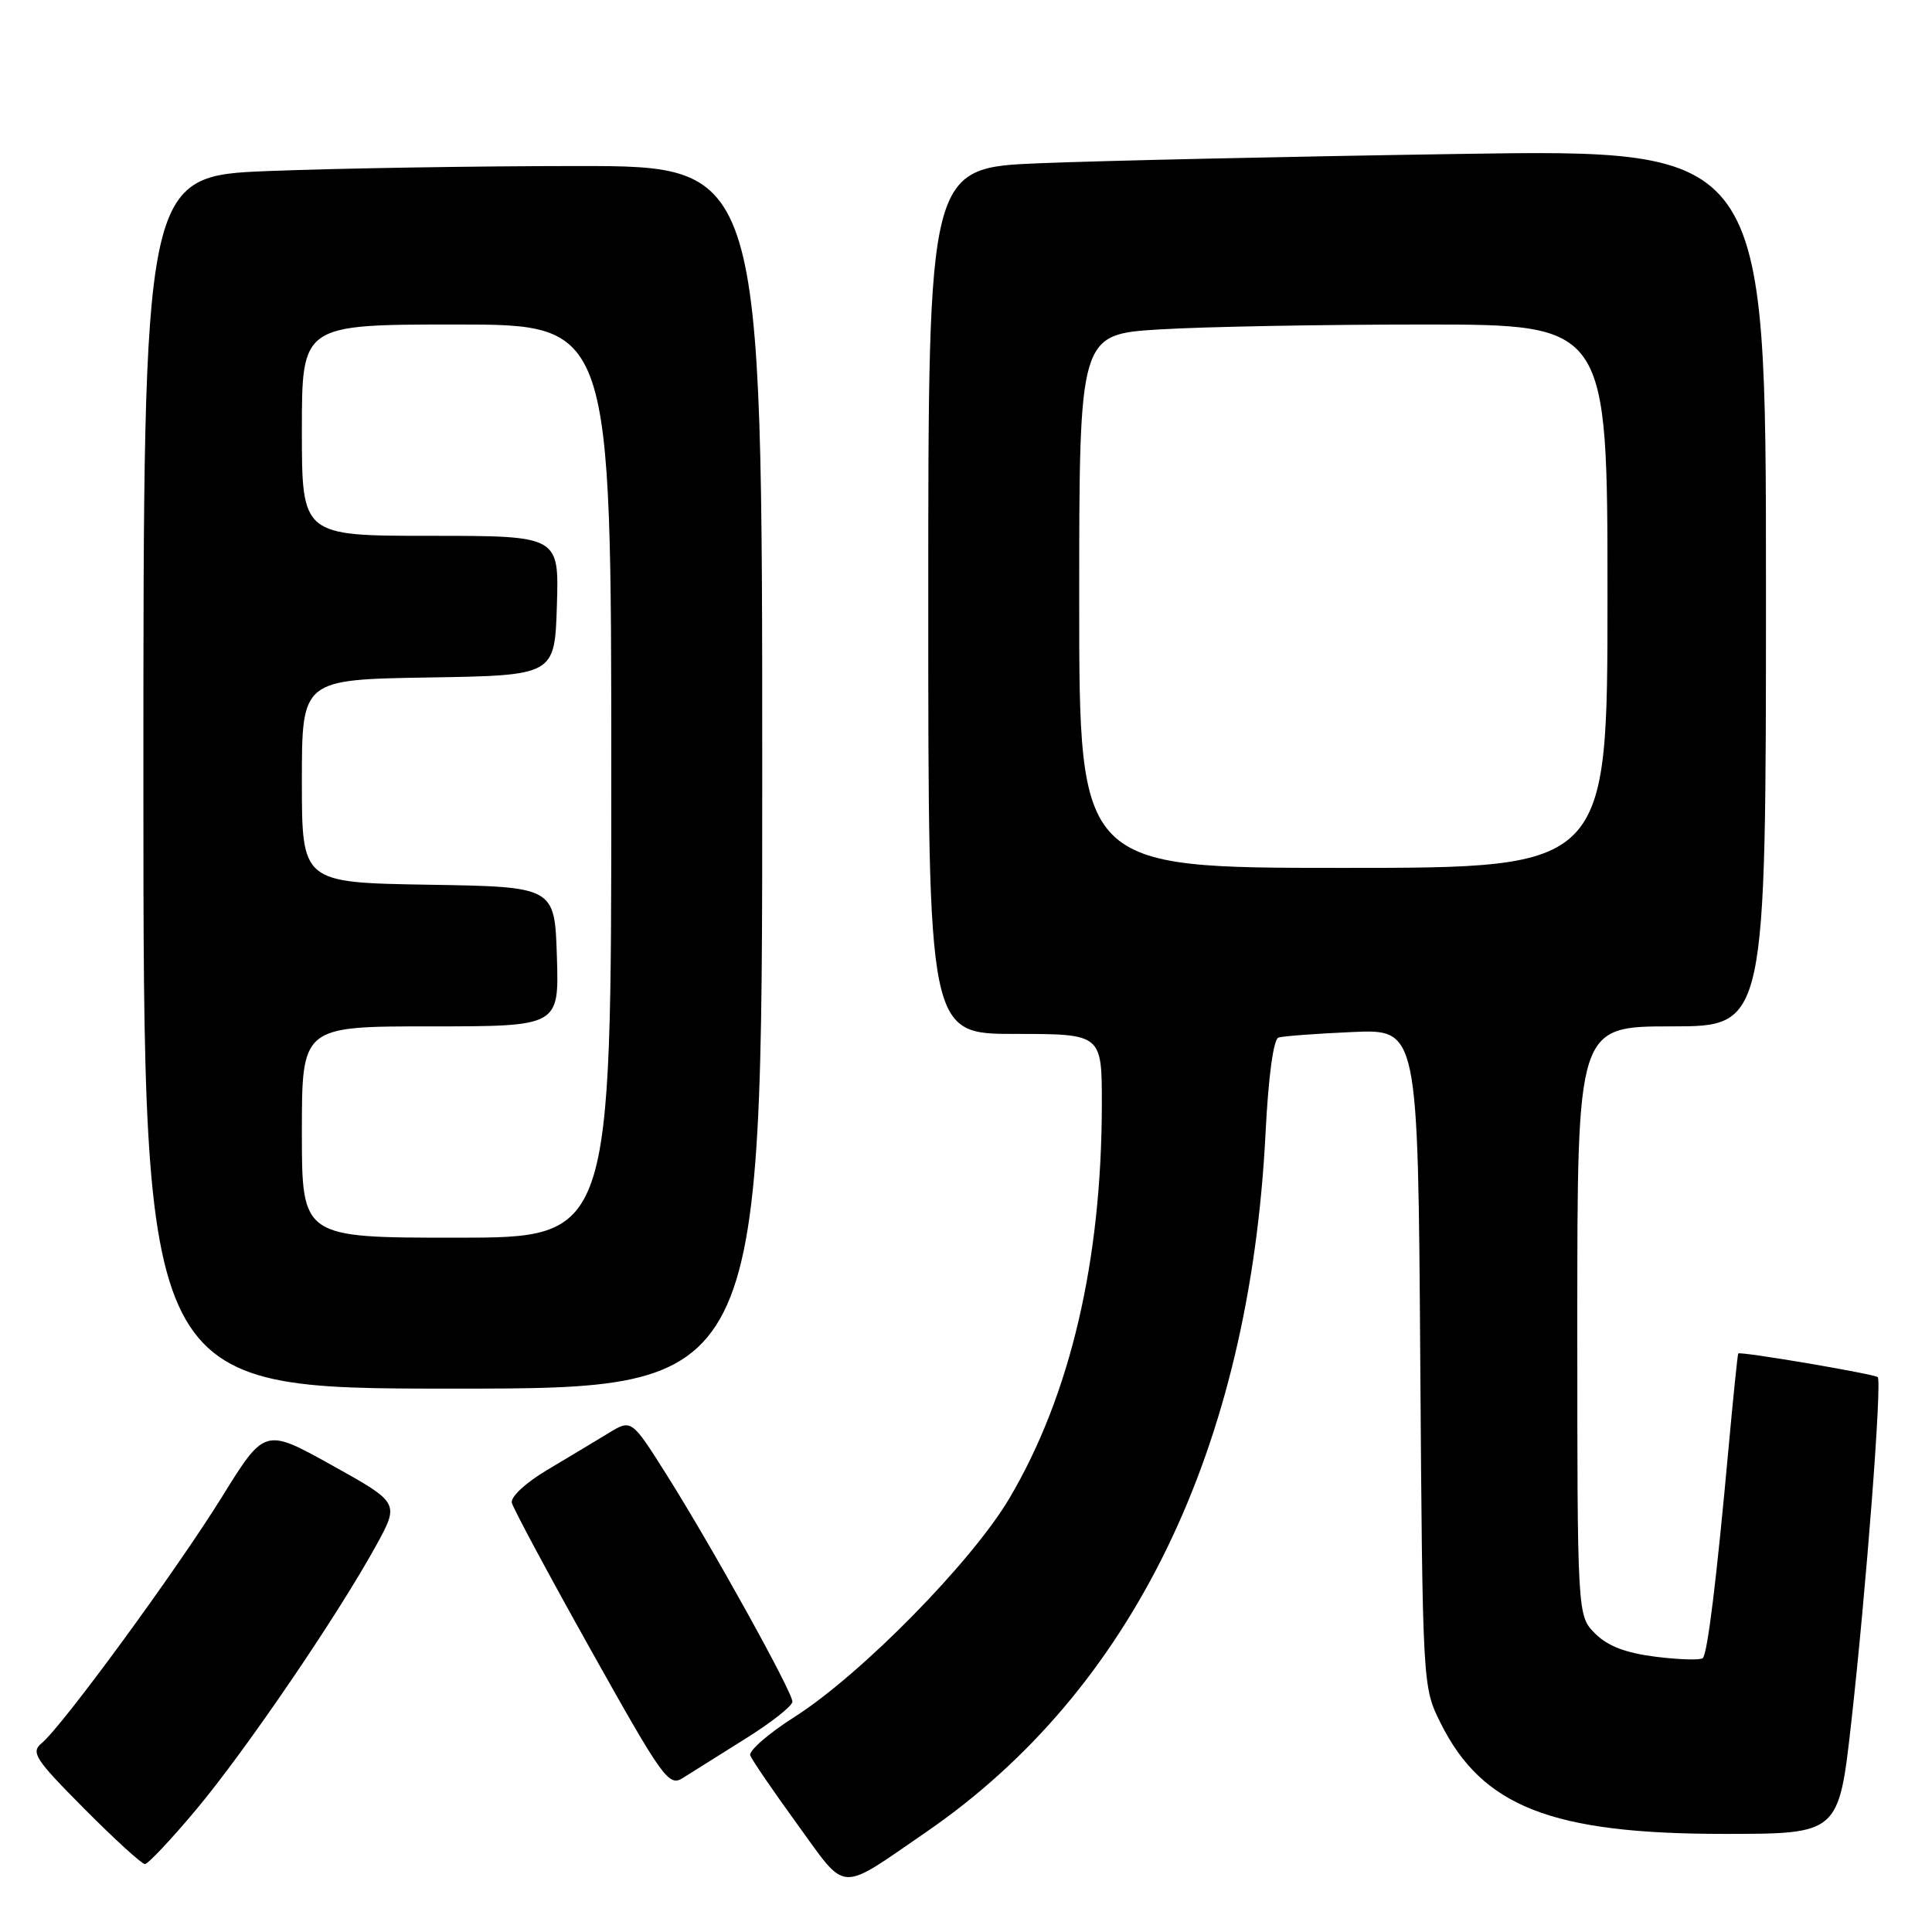 <?xml version="1.0" encoding="UTF-8" standalone="no"?>
<!DOCTYPE svg PUBLIC "-//W3C//DTD SVG 1.1//EN" "http://www.w3.org/Graphics/SVG/1.1/DTD/svg11.dtd" >
<svg xmlns="http://www.w3.org/2000/svg" xmlns:xlink="http://www.w3.org/1999/xlink" version="1.1" viewBox="0 0 256 256">
 <g >
 <path fill="currentColor"
d=" M 122.73 242.75 C 150.03 223.99 165.58 191.96 167.69 150.16 C 168.07 142.62 168.74 137.69 169.41 137.48 C 170.01 137.29 174.41 136.96 179.19 136.75 C 187.89 136.36 187.89 136.36 188.19 179.93 C 188.50 223.49 188.50 223.50 190.87 228.28 C 196.39 239.39 205.59 243.00 228.43 243.00 C 243.64 243.00 243.64 243.00 245.30 228.25 C 247.27 210.72 249.39 183.06 248.81 182.48 C 248.39 182.06 230.64 179.05 230.33 179.34 C 230.24 179.43 229.66 185.12 229.03 192.00 C 227.45 209.37 226.26 219.07 225.63 219.71 C 225.33 220.00 222.54 219.92 219.41 219.53 C 215.42 219.03 213.03 218.12 211.37 216.46 C 209.00 214.09 209.00 214.09 209.00 175.05 C 209.00 136.00 209.00 136.00 221.50 136.00 C 234.00 136.00 234.00 136.00 234.00 77.88 C 234.00 19.77 234.00 19.77 193.25 20.40 C 170.84 20.74 145.86 21.30 137.75 21.63 C 123.00 22.23 123.00 22.23 123.00 79.61 C 123.00 137.00 123.00 137.00 134.50 137.00 C 146.00 137.00 146.00 137.00 146.00 146.25 C 145.99 167.04 141.83 184.84 133.77 198.50 C 128.80 206.93 114.08 221.91 105.25 227.52 C 101.81 229.71 99.19 232.00 99.41 232.60 C 99.64 233.21 102.45 237.32 105.66 241.74 C 112.33 250.92 110.95 250.84 122.73 242.75 Z  M 26.02 239.75 C 32.56 231.94 44.76 214.03 49.82 204.82 C 52.94 199.14 52.94 199.14 44.01 194.17 C 35.08 189.20 35.08 189.20 29.41 198.35 C 23.41 208.03 8.31 228.67 5.53 230.97 C 4.05 232.20 4.62 233.08 11.17 239.67 C 15.17 243.70 18.79 247.00 19.20 247.00 C 19.61 247.00 22.68 243.74 26.02 239.75 Z  M 98.75 230.40 C 102.19 228.26 105.00 226.04 105.00 225.48 C 105.00 224.17 94.20 204.70 88.24 195.27 C 83.67 188.04 83.67 188.04 80.59 189.92 C 78.89 190.96 75.25 193.14 72.50 194.78 C 69.67 196.46 67.64 198.34 67.82 199.12 C 68.00 199.88 72.72 208.68 78.32 218.68 C 87.89 235.78 88.62 236.78 90.50 235.58 C 91.60 234.88 95.31 232.55 98.75 230.40 Z  M 101.00 103.00 C 101.00 22.00 101.00 22.00 76.66 22.00 C 63.27 22.00 44.82 22.30 35.66 22.66 C 19.00 23.31 19.00 23.31 19.00 103.66 C 19.00 184.00 19.00 184.00 60.00 184.00 C 101.00 184.00 101.00 184.00 101.00 103.00 Z  M 143.00 79.65 C 143.00 44.30 143.00 44.30 153.66 43.65 C 159.52 43.29 175.27 43.00 188.66 43.00 C 213.00 43.00 213.00 43.00 213.00 79.00 C 213.00 115.00 213.00 115.00 178.00 115.00 C 143.00 115.00 143.00 115.00 143.00 79.65 Z  M 40.00 150.00 C 40.00 136.00 40.00 136.00 57.04 136.00 C 74.08 136.00 74.08 136.00 73.79 126.75 C 73.50 117.50 73.50 117.50 56.75 117.23 C 40.00 116.95 40.00 116.95 40.00 103.50 C 40.00 90.05 40.00 90.05 56.75 89.77 C 73.50 89.50 73.50 89.50 73.79 80.25 C 74.08 71.00 74.08 71.00 57.04 71.00 C 40.00 71.00 40.00 71.00 40.00 57.00 C 40.00 43.00 40.00 43.00 60.50 43.00 C 81.00 43.00 81.00 43.00 81.00 103.50 C 81.00 164.00 81.00 164.00 60.50 164.00 C 40.00 164.00 40.00 164.00 40.00 150.00 Z "/>
</g>
</svg>